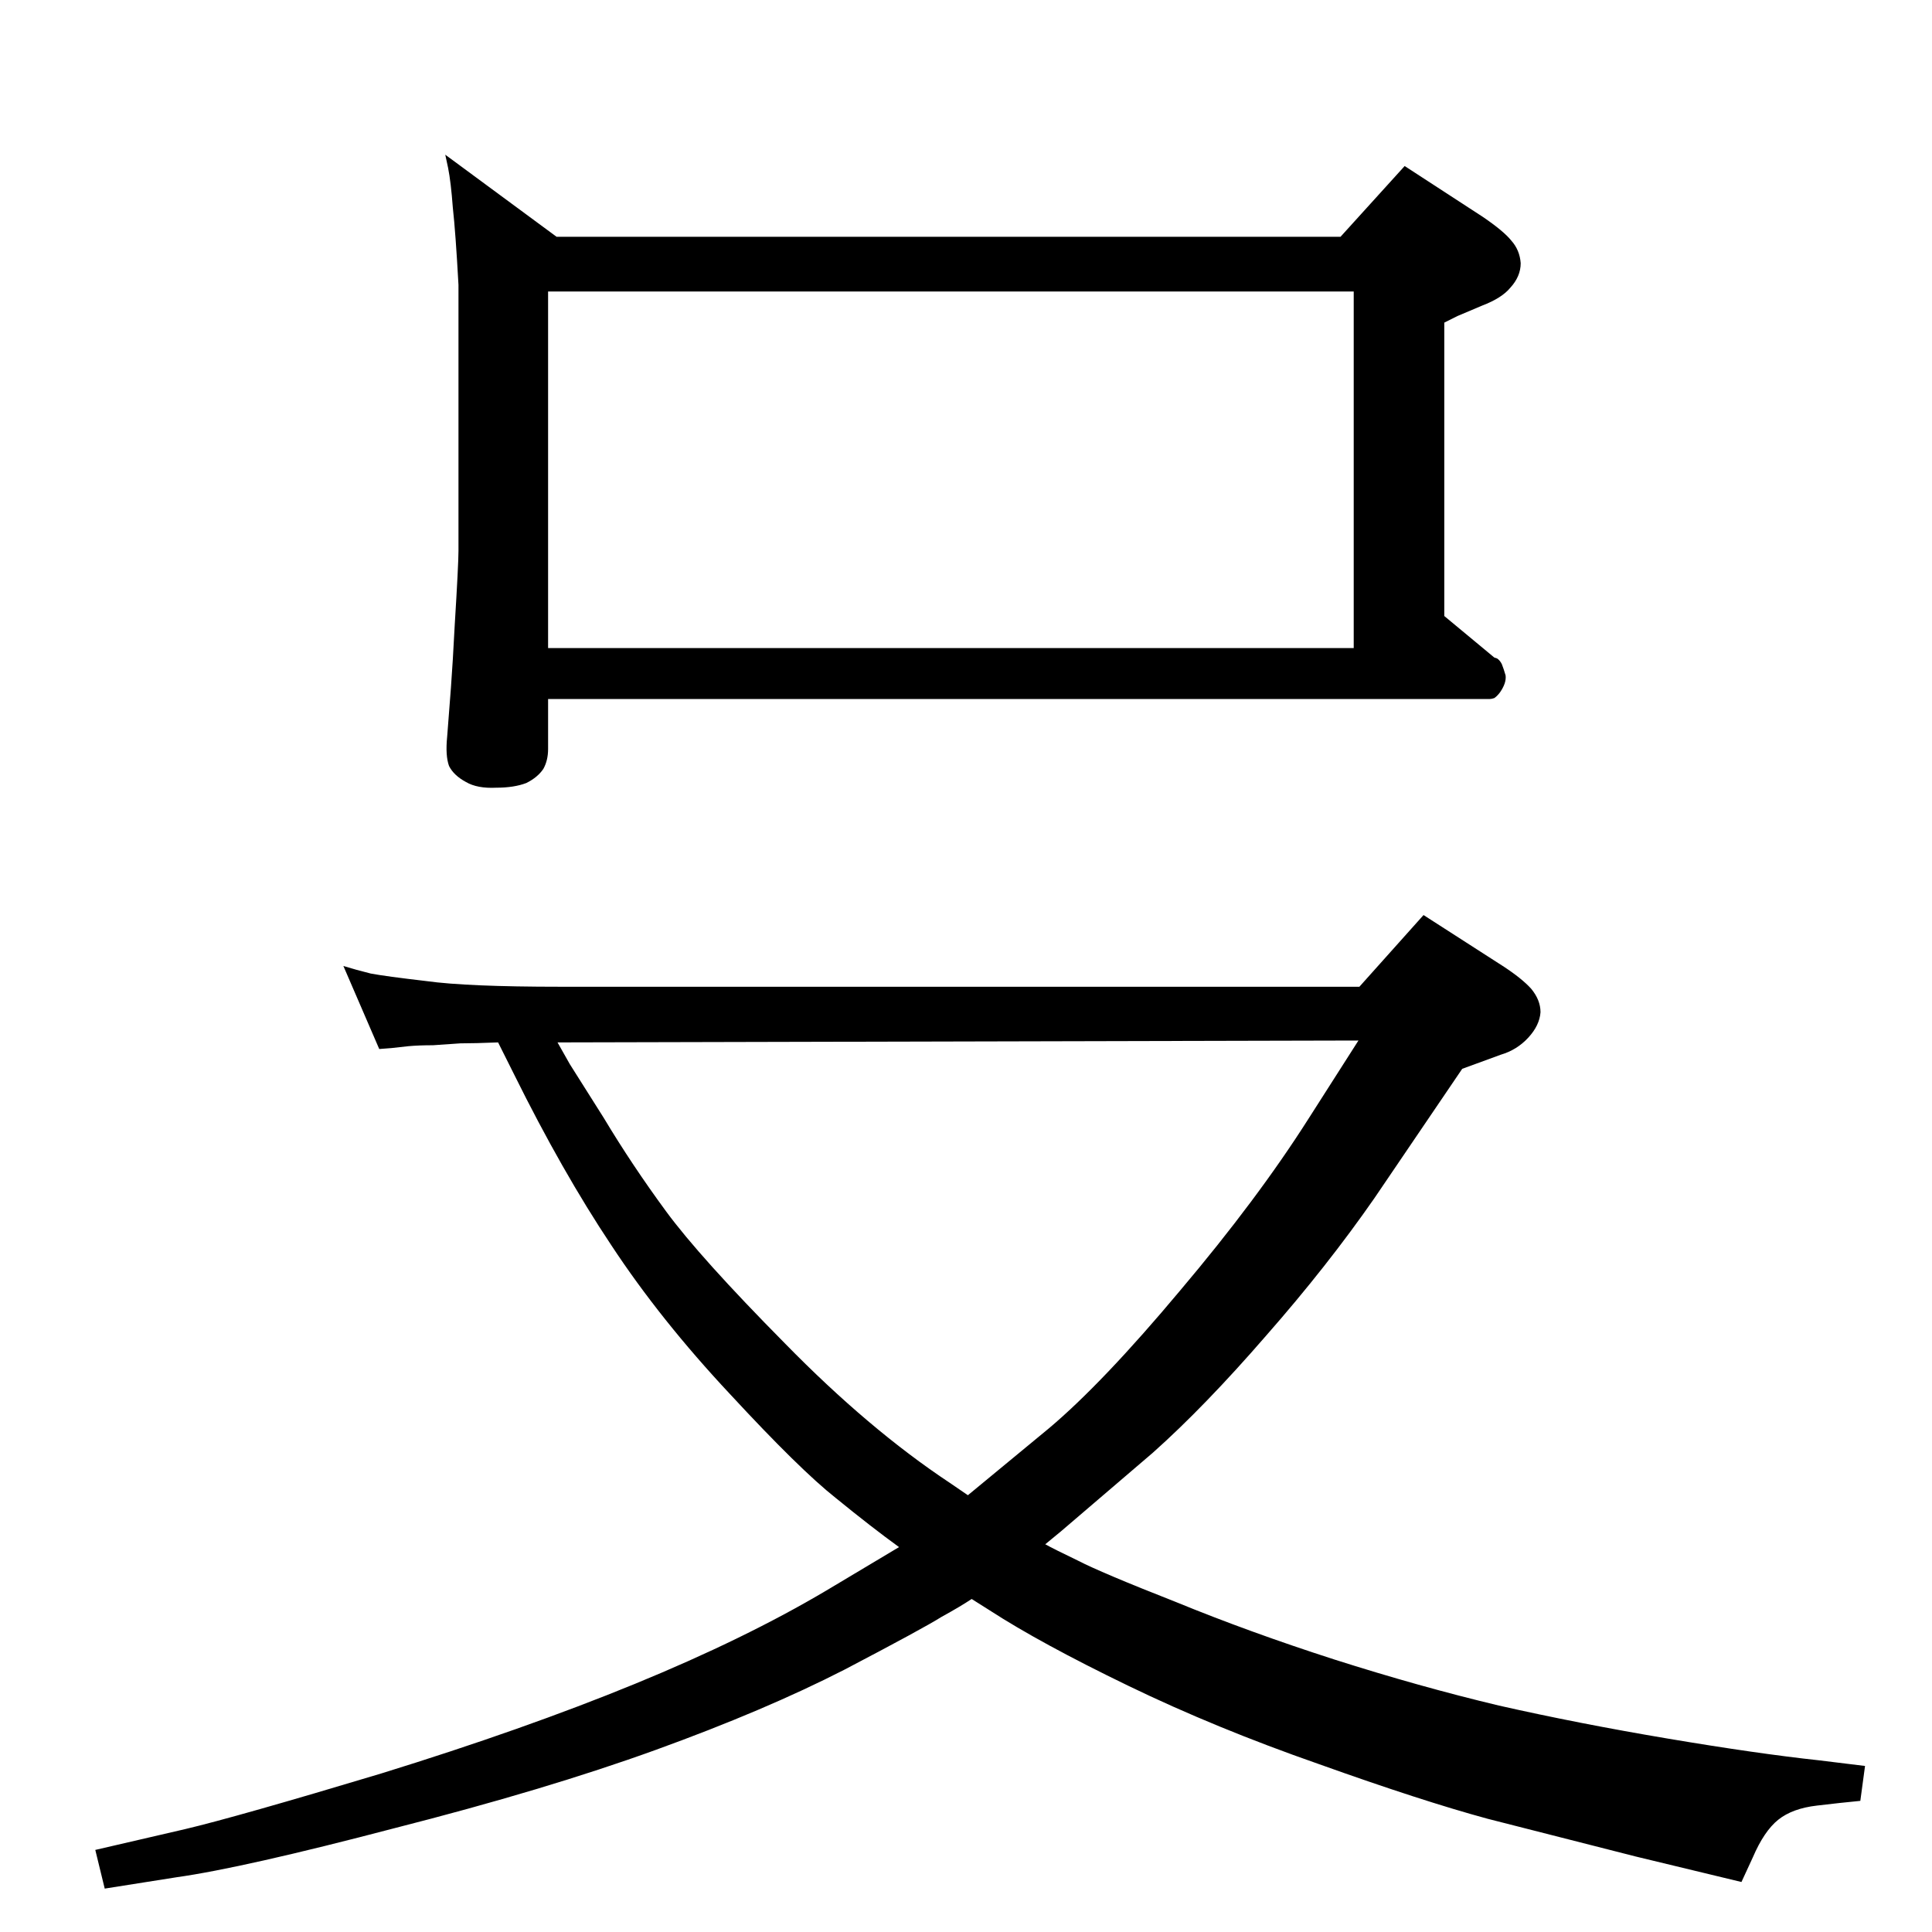 <?xml version="1.0" standalone="no"?>
<!DOCTYPE svg PUBLIC "-//W3C//DTD SVG 1.1//EN" "http://www.w3.org/Graphics/SVG/1.1/DTD/svg11.dtd" >
<svg xmlns="http://www.w3.org/2000/svg" xmlns:xlink="http://www.w3.org/1999/xlink" version="1.1" viewBox="0 0 2048 2048">
  <g transform="matrix(1 0 0 -1 0 2048)">
   <path fill="currentColor"
d="M528 943q-25 -1 -40 -1l-29 -2q-15 0 -26 -1l-18 -2l-13 -1l-38 88q13 -4 29 -8q16 -3 59 -8q43 -6 142 -6h456h391l68 76l84 -54q20 -13 30 -24q10 -12 10 -25q-1 -14 -13 -27t-29 -18l-41 -15l-93 -137q-50 -72 -115 -146q-65 -75 -120 -124l-97 -83l-17 -14
q9 -5 34 -17q25 -13 104 -44q78 -32 168 -61q91 -29 175 -49q84 -19 179 -35t160 -23l49 -6l-5 -37q-21 -2 -46 -5q-26 -3 -41 -15t-27 -40l-12 -26l-112 27l-157 40q-70 19 -179 58q-109 38 -202 83t-147 80l-19 12q-12 -8 -32 -19q-19 -12 -103 -56q-84 -43 -200 -85
t-277 -83q-160 -42 -231 -52l-76 -12l-10 41l95 22q55 13 208 59q152 47 269 95t203 99l77 46q-29 21 -67 52q-38 30 -112 110q-74 79 -126 158q-52 78 -103 181zM591 943l13 -23l36 -57q30 -50 66 -99t126 -140q89 -91 175 -148l19 -13l86 71q57 48 139 146q82 97 136 182
l53 83zM1421 1797l68 75l83 -54q22 -15 30 -25q9 -10 10 -24q0 -14 -11 -26q-9 -11 -30 -19l-26 -11l-14 -7v-311l47 -39l6 -5l3 -1q3 -2 5 -6q2 -5 4 -12q1 -8 -6 -18q-3 -4 -6 -6q-3 -1 -5 -1h-998v-53q0 -12 -5 -21q-6 -9 -18 -15q-13 -5 -32 -5q-20 -1 -32 6
q-13 7 -18 17q-4 11 -2 31l4 52q1 16 2 30l2 36q4 65 4 79v282q-3 55 -6 82q-2 27 -5 42l-3 14l118 -87h831zM581 1361h854v378h-854v-378z" />
  </g>

</svg>
